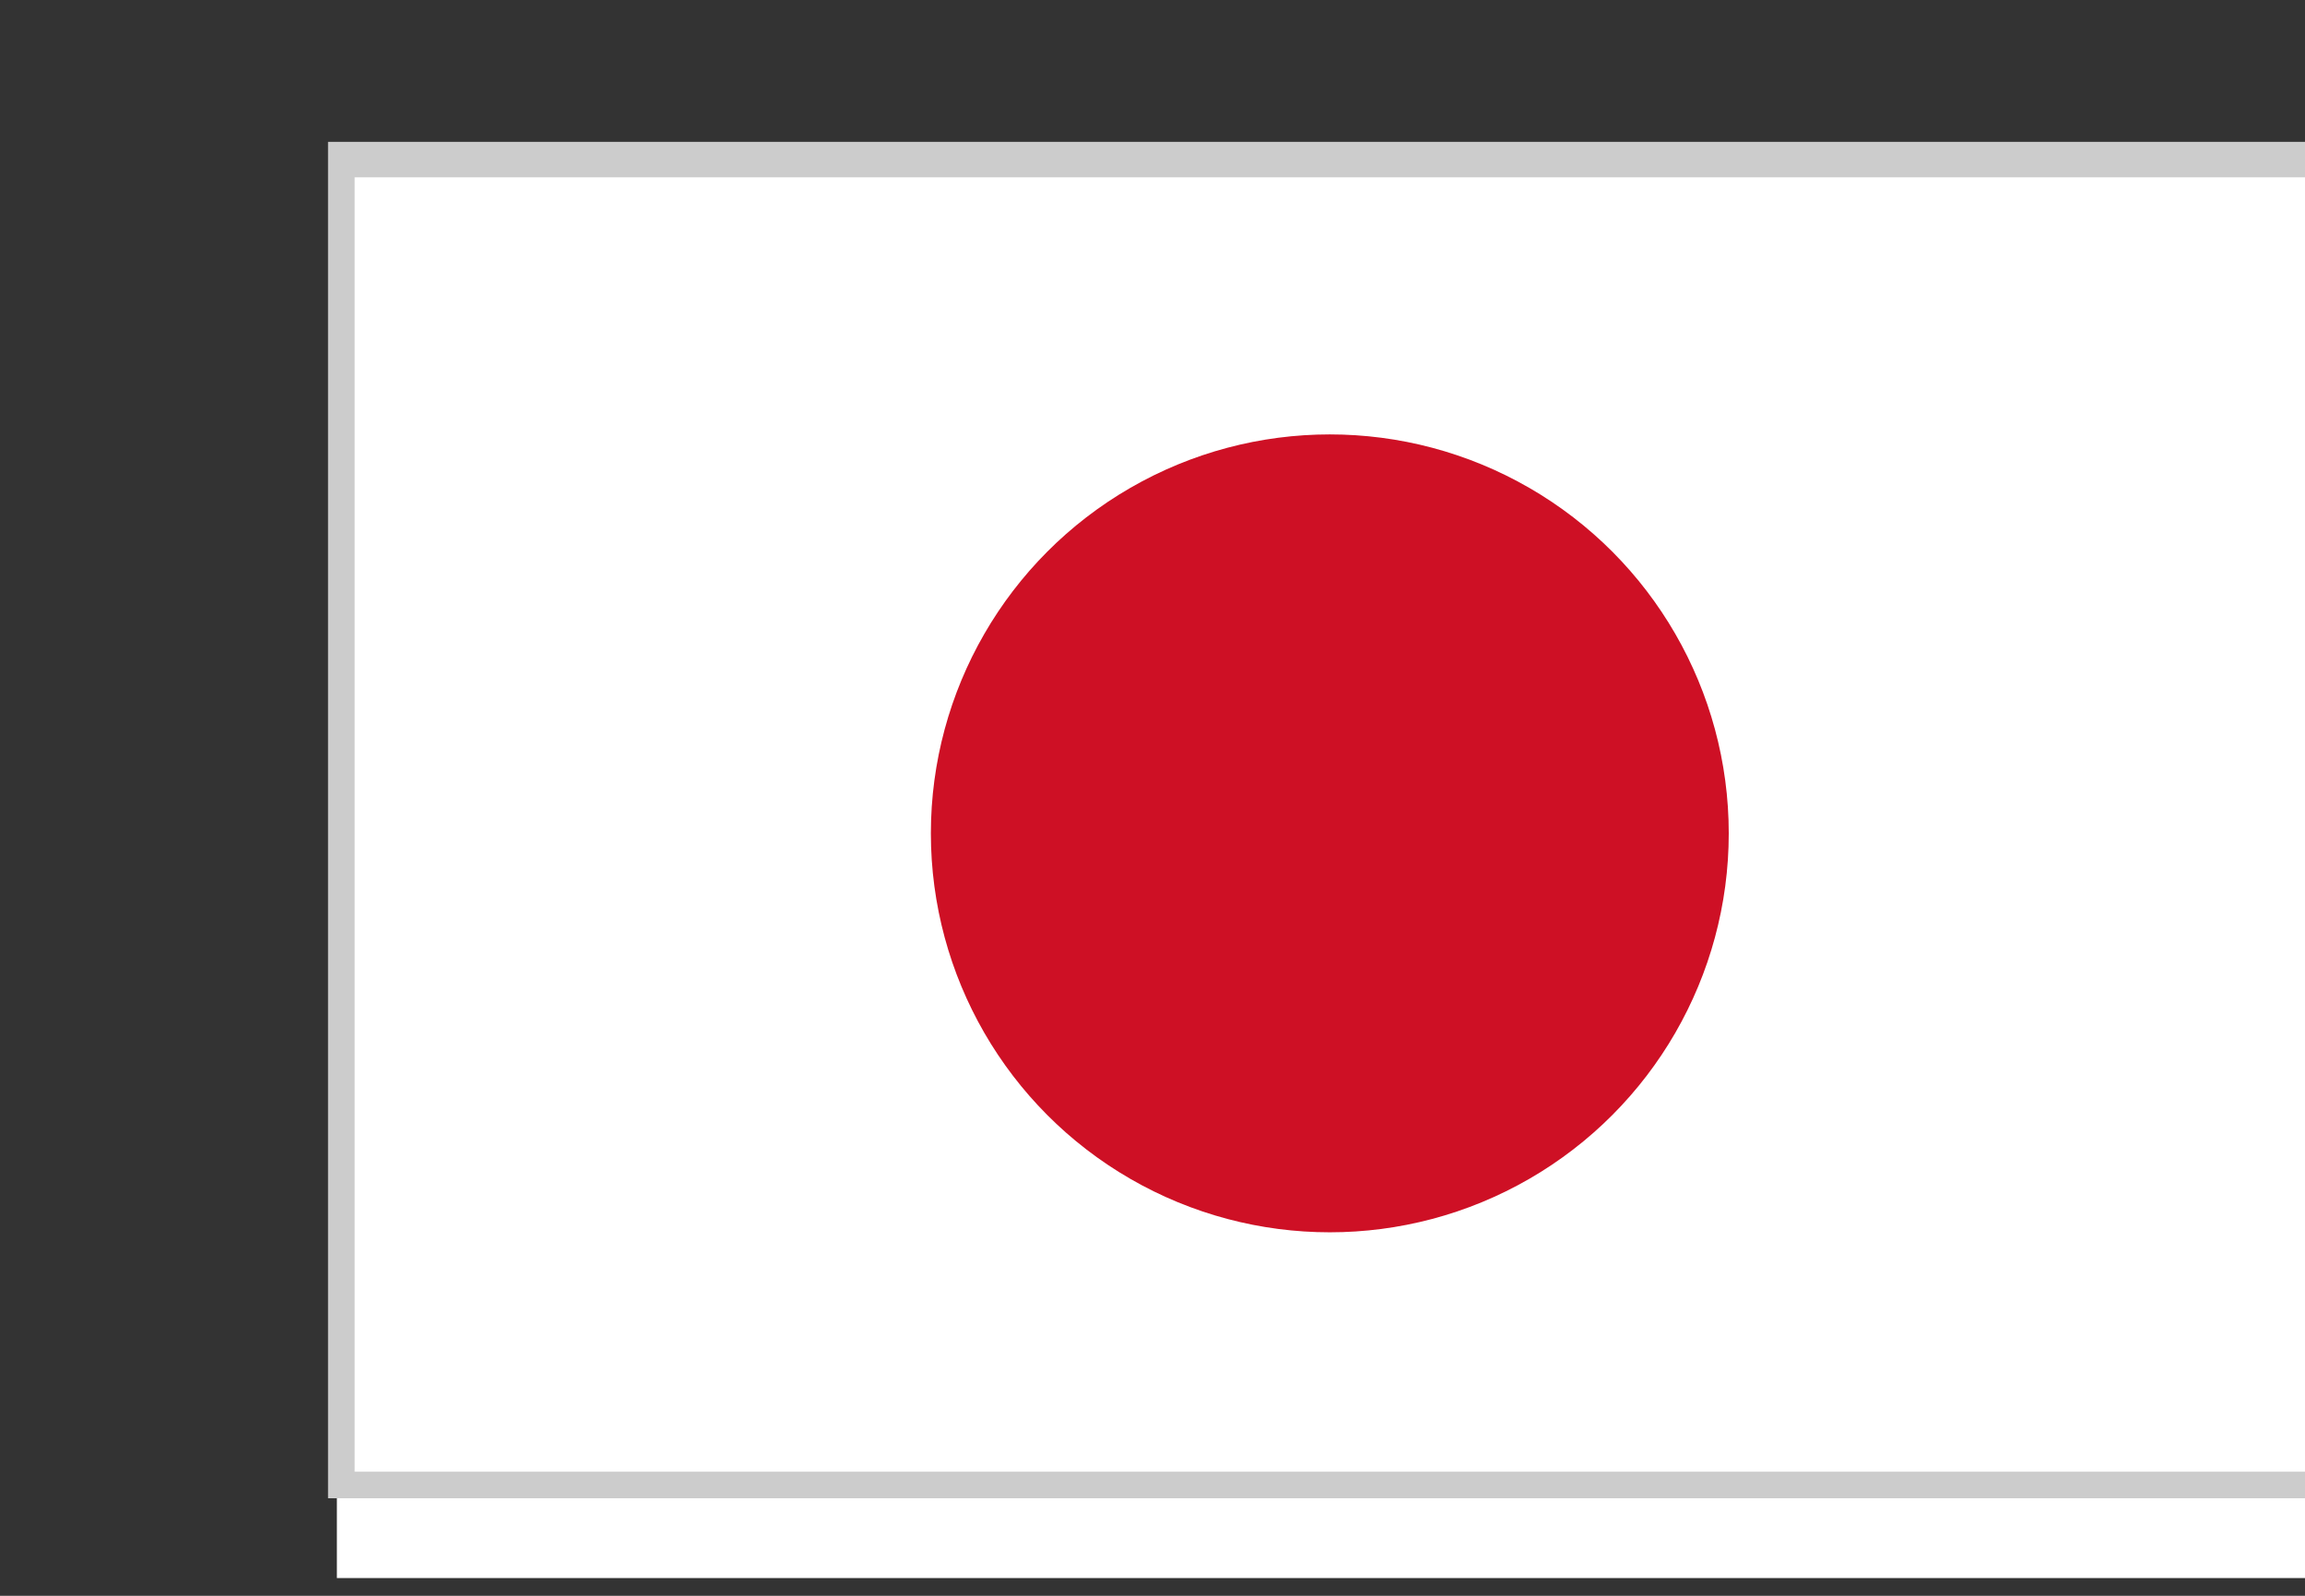 <?xml version="1.0" encoding="utf-8"?>
<!-- Generator: Adobe Illustrator 19.1.0, SVG Export Plug-In . SVG Version: 6.00 Build 0)  -->
<svg version="1.1" id="japan" xmlns="http://www.w3.org/2000/svg" xmlns:xlink="http://www.w3.org/1999/xlink" x="0px" y="0px"
	 viewBox="-496 376 26 18" style="enable-background:new -496 375 30 20;" xml:space="preserve">
<rect x="-496" y="376" width="26" height="18" fill="#333333" stroke="none"/>
<style type="text/css">
	.st0{fill:#FFFFFF;}
	.st1{fill:#CCCCCC;}
	.st2{fill:#CE1025;}
</style>
<g>
	<g>
		<rect x="-492.2" y="377.8" class="st0" width="26" height="16"/>
		<path class="st1" d="M-469.6,392.9h-22.7v-15.3h22.7V392.9z M-492,392.6h22.1V378H-492V392.6z"/>
	</g>
	<g>
		<circle class="st2" cx="-481" cy="385.4" r="4.5"/>
	</g>
</g>
</svg>
